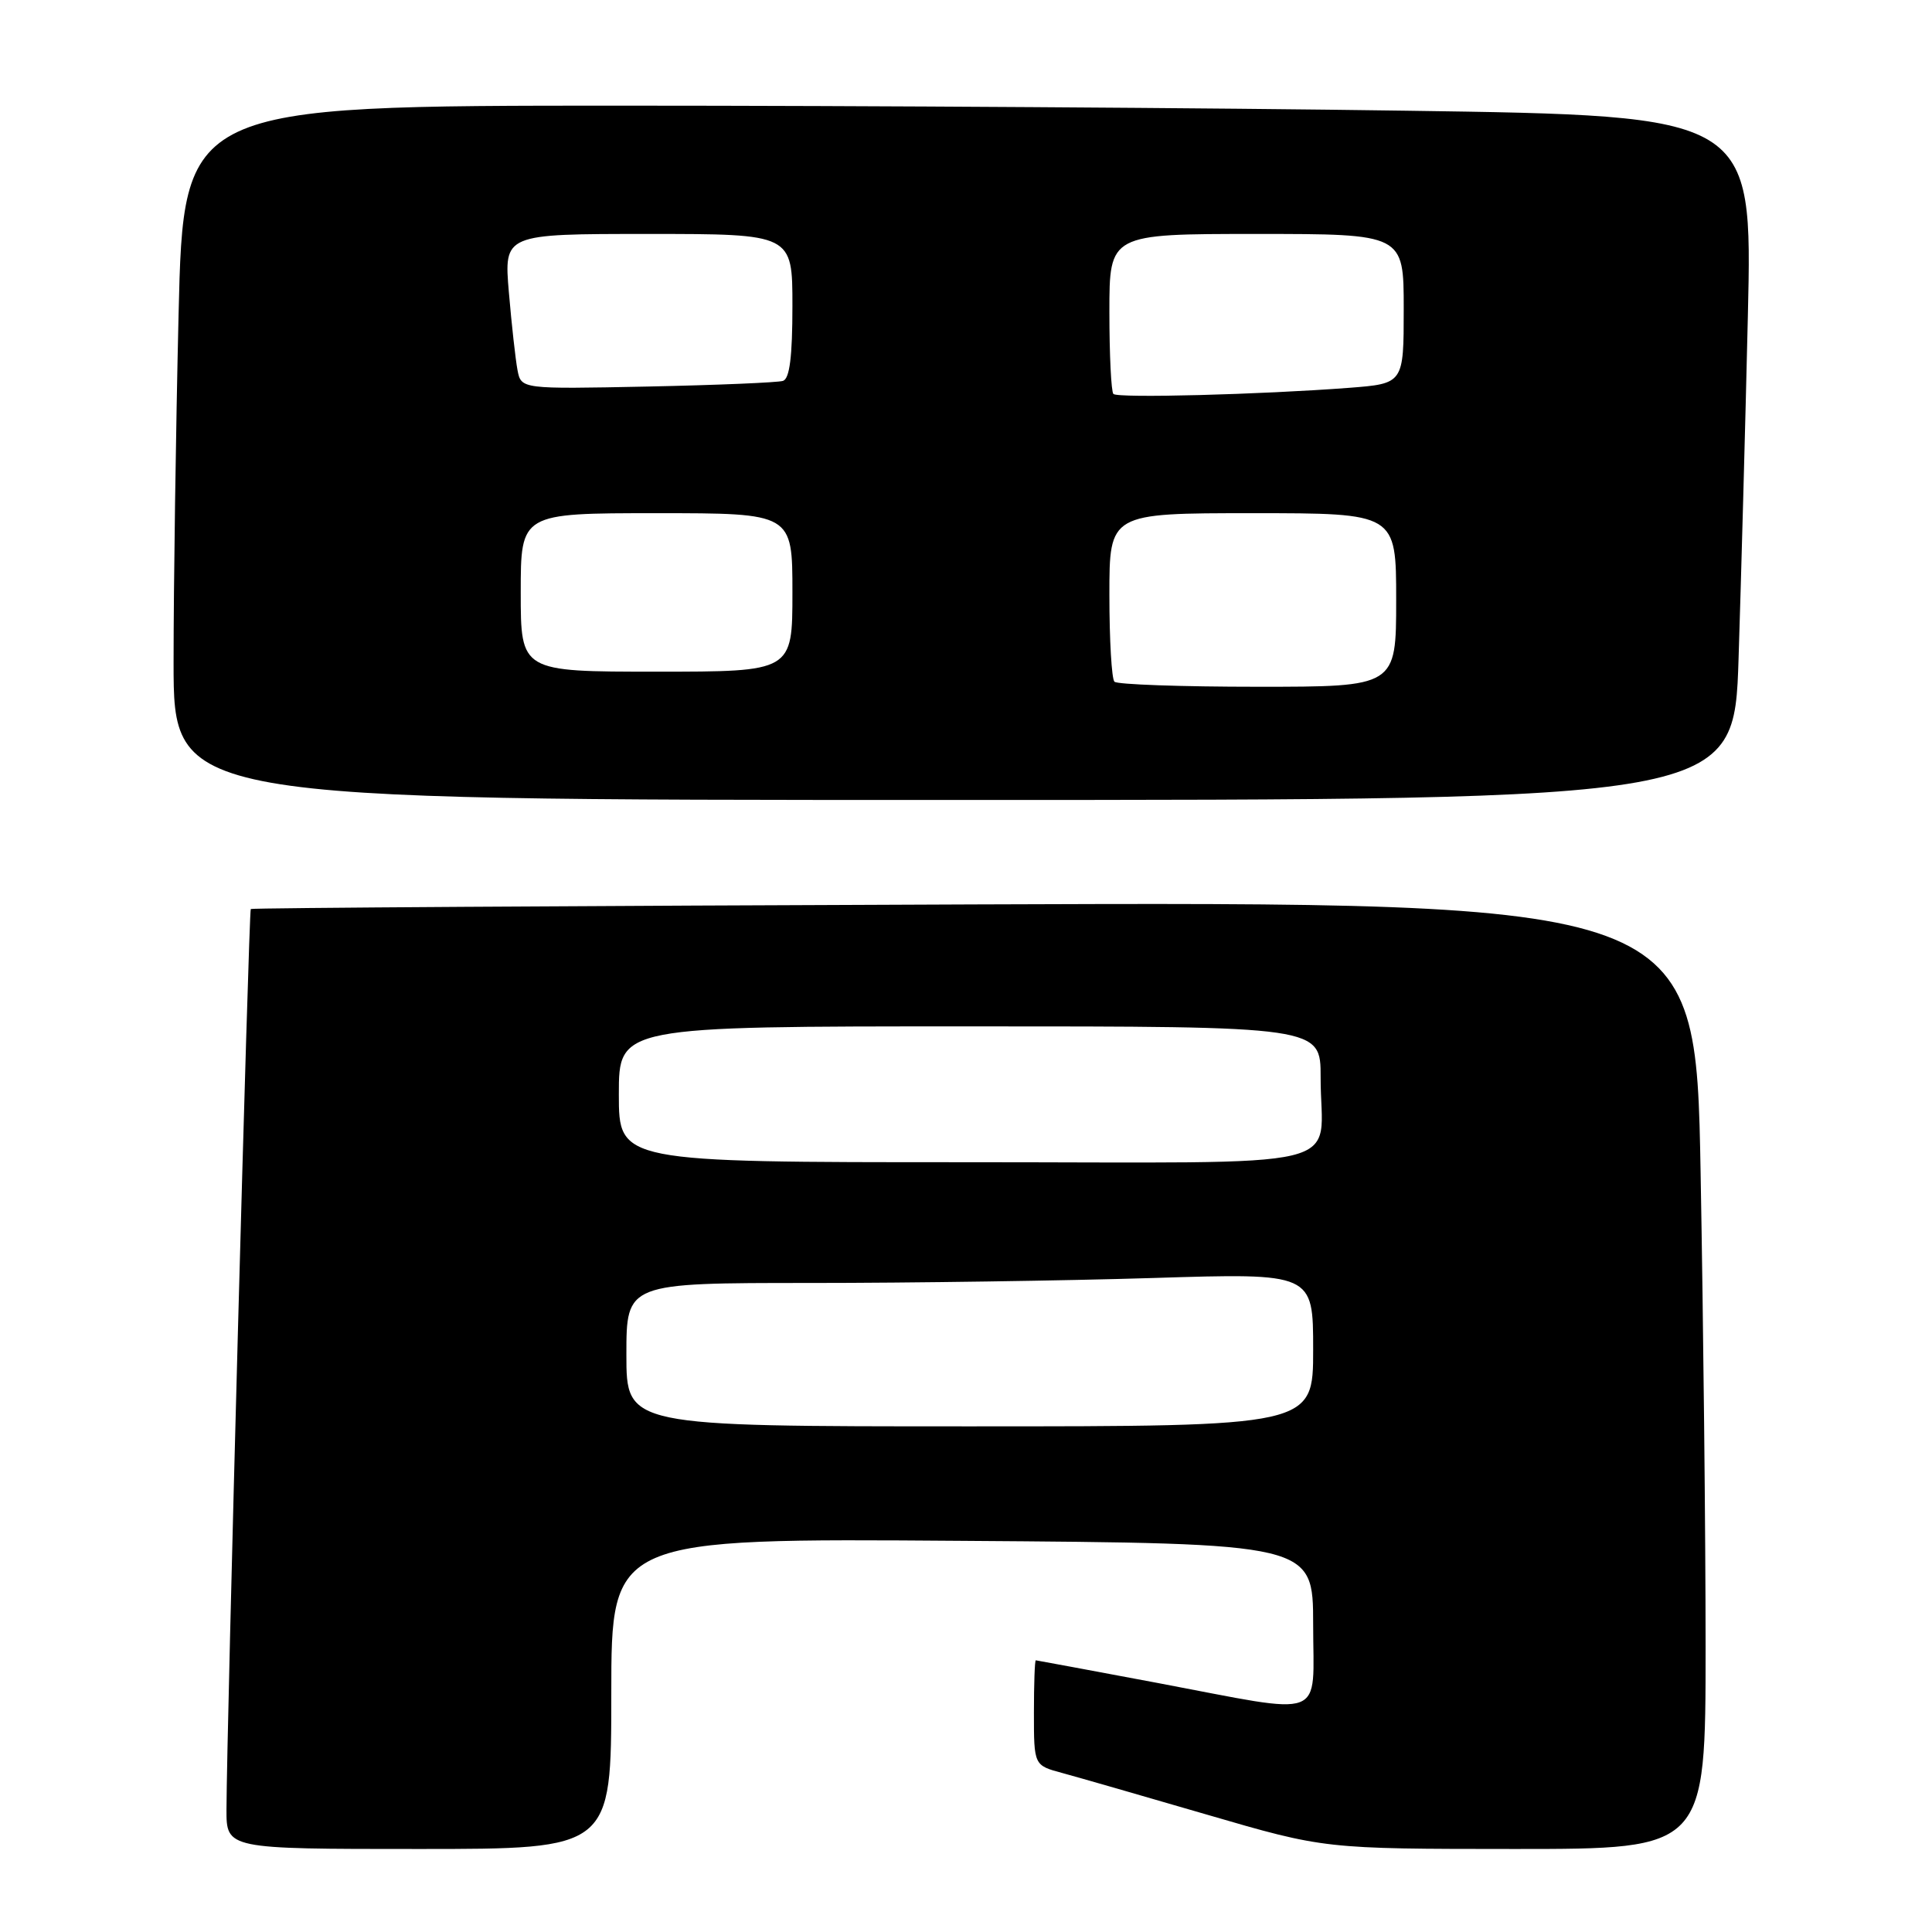 <?xml version="1.0" encoding="UTF-8" standalone="no"?>
<!DOCTYPE svg PUBLIC "-//W3C//DTD SVG 1.1//EN" "http://www.w3.org/Graphics/SVG/1.1/DTD/svg11.dtd" >
<svg xmlns="http://www.w3.org/2000/svg" xmlns:xlink="http://www.w3.org/1999/xlink" version="1.1" viewBox="0 0 256 256">
 <g >
 <path fill="currentColor"
d=" M 81.00 224.42 C 81.00 203.83 81.00 203.83 127.50 204.17 C 173.99 204.50 173.99 204.50 174.00 215.25 C 174.00 228.09 176.11 227.29 153.38 223.00 C 144.64 221.36 137.39 220.01 137.25 220.00 C 137.11 220.00 137.00 223.13 137.00 226.96 C 137.00 233.92 137.00 233.92 140.75 234.93 C 142.81 235.49 151.47 237.98 160.00 240.47 C 175.50 244.99 175.50 244.99 200.75 245.00 C 226.00 245.00 226.00 245.00 226.00 218.16 C 226.00 203.40 225.70 175.17 225.34 155.41 C 224.69 119.50 224.69 119.50 129.09 119.84 C 76.52 120.03 33.38 120.30 33.23 120.45 C 32.96 120.71 30.04 229.18 30.01 239.75 C 30.00 245.00 30.00 245.00 55.50 245.00 C 81.00 245.00 81.00 245.00 81.00 224.42 Z  M 230.37 87.25 C 230.70 76.94 231.26 56.54 231.60 41.91 C 232.22 15.33 232.22 15.33 186.36 14.67 C 161.14 14.30 114.36 14.00 82.41 14.00 C 24.32 14.00 24.32 14.00 23.66 41.75 C 23.30 57.01 23.00 77.71 23.00 87.75 C 23.00 106.00 23.00 106.00 126.38 106.00 C 229.77 106.00 229.77 106.00 230.37 87.25 Z  M 83.00 179.50 C 83.00 170.00 83.00 170.00 107.34 170.00 C 120.73 170.00 141.20 169.70 152.84 169.34 C 174.00 168.68 174.00 168.68 174.00 178.84 C 174.00 189.00 174.00 189.00 128.50 189.00 C 83.00 189.00 83.00 189.00 83.00 179.50 Z  M 82.00 145.00 C 82.00 136.00 82.00 136.00 128.50 136.00 C 175.00 136.00 175.00 136.00 174.99 142.75 C 174.96 155.34 180.56 154.00 127.88 154.00 C 82.00 154.00 82.00 154.00 82.00 145.00 Z  M 147.67 90.33 C 147.30 89.97 147.00 84.79 147.00 78.83 C 147.00 68.00 147.00 68.00 166.00 68.00 C 185.00 68.00 185.00 68.00 185.00 79.50 C 185.00 91.00 185.00 91.00 166.67 91.00 C 156.58 91.00 148.03 90.70 147.67 90.33 Z  M 69.00 78.50 C 69.00 68.00 69.00 68.00 87.00 68.00 C 105.00 68.00 105.00 68.00 105.00 78.50 C 105.00 89.00 105.00 89.00 87.00 89.00 C 69.00 89.00 69.00 89.00 69.00 78.50 Z  M 147.53 52.20 C 147.24 51.91 147.00 47.02 147.00 41.33 C 147.00 31.00 147.00 31.00 166.50 31.00 C 186.00 31.00 186.00 31.00 186.00 40.91 C 186.00 50.83 186.00 50.83 178.75 51.39 C 167.05 52.28 148.11 52.78 147.53 52.20 Z  M 68.57 49.03 C 68.31 47.64 67.79 43.01 67.43 38.75 C 66.77 31.00 66.77 31.00 85.88 31.00 C 105.00 31.00 105.00 31.00 105.00 40.53 C 105.00 47.27 104.63 50.18 103.75 50.47 C 103.06 50.69 94.98 51.03 85.78 51.22 C 69.06 51.56 69.06 51.56 68.57 49.03 Z "/>
</g>
</svg>